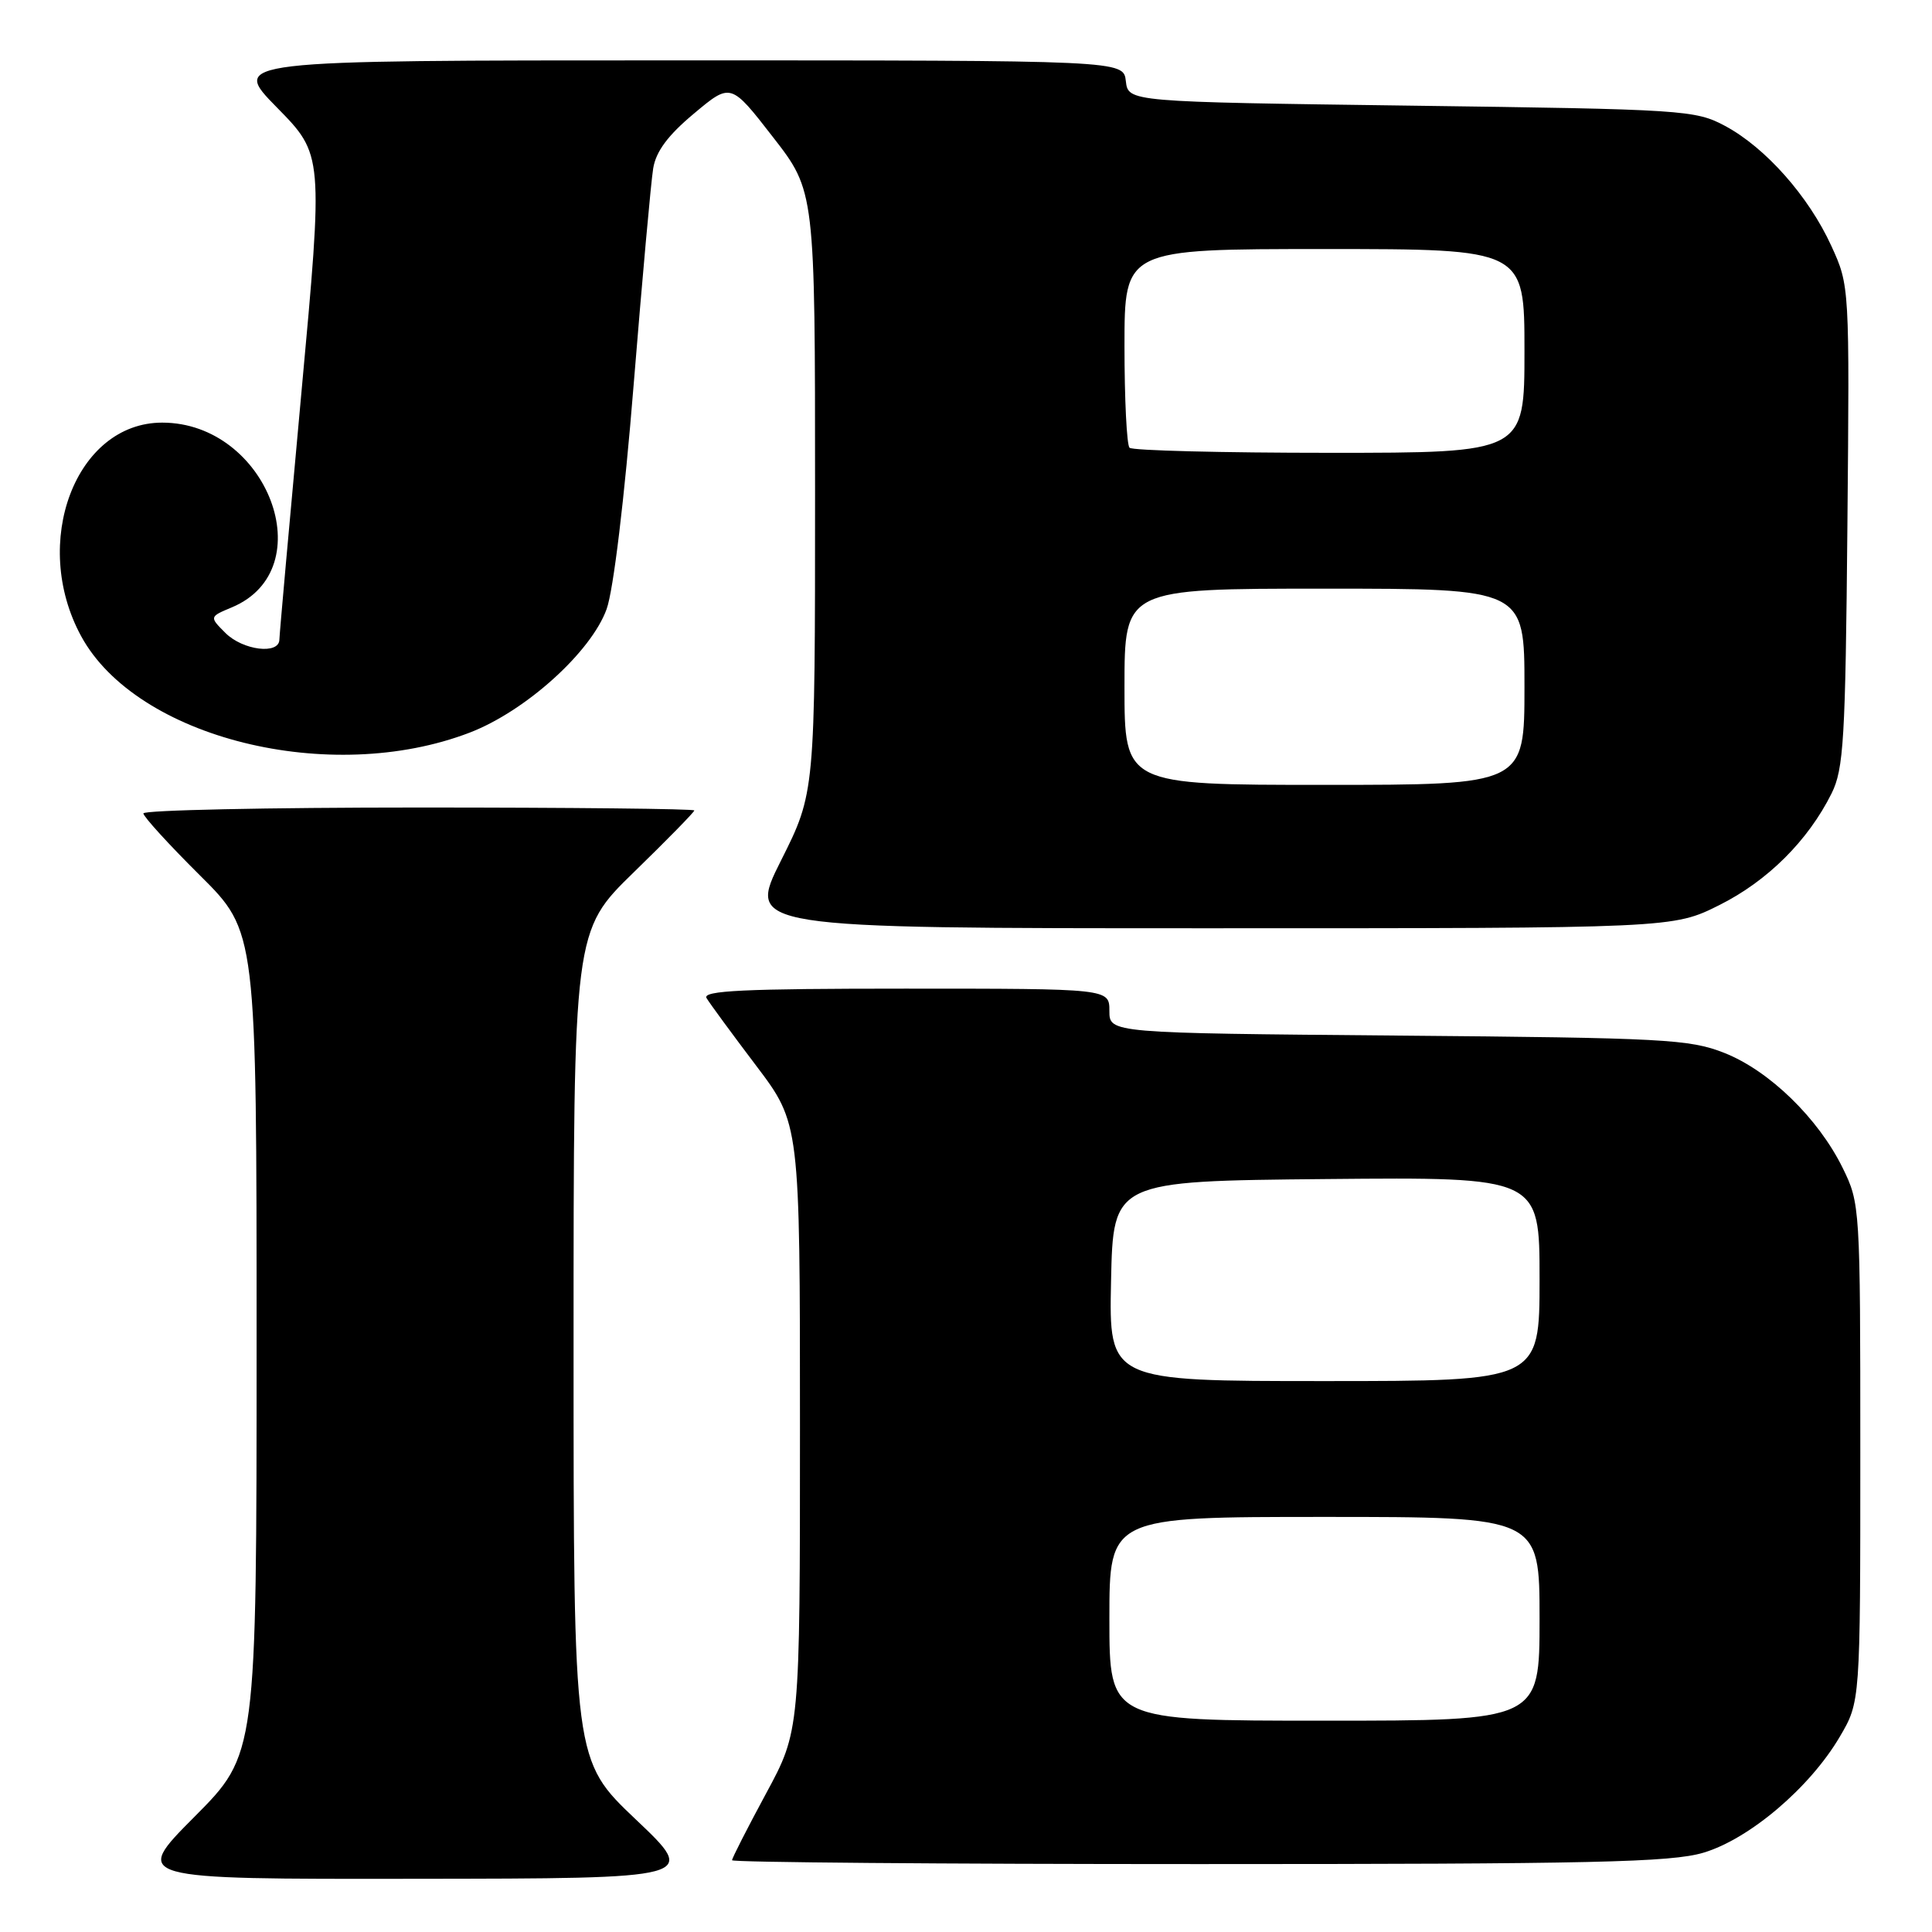 <?xml version="1.0" encoding="UTF-8" standalone="no"?>
<!DOCTYPE svg PUBLIC "-//W3C//DTD SVG 1.1//EN" "http://www.w3.org/Graphics/SVG/1.1/DTD/svg11.dtd" >
<svg xmlns="http://www.w3.org/2000/svg" xmlns:xlink="http://www.w3.org/1999/xlink" version="1.1" viewBox="0 0 256 256">
 <g >
 <path fill="currentColor"
d=" M 84.25 241.09 C 76.00 233.26 76.00 233.26 76.00 178.31 C 76.00 123.35 76.00 123.35 84.00 115.56 C 88.40 111.28 92.00 107.60 92.00 107.39 C 92.00 107.17 75.58 107.00 55.50 107.00 C 35.42 107.00 19.00 107.35 19.00 107.78 C 19.00 108.20 22.37 111.90 26.50 116.00 C 34.00 123.45 34.00 123.45 34.00 177.95 C 34.00 232.46 34.00 232.46 25.77 240.73 C 17.54 249.00 17.54 249.00 55.02 248.95 C 92.50 248.91 92.50 248.91 84.25 241.09 Z  M 225.72 245.49 C 231.80 243.68 239.82 236.87 243.78 230.13 C 246.50 225.50 246.50 225.50 246.50 192.50 C 246.50 159.93 246.47 159.44 244.16 154.75 C 240.93 148.18 234.44 141.87 228.49 139.52 C 223.89 137.70 220.54 137.52 185.25 137.22 C 147.00 136.89 147.00 136.89 147.00 133.95 C 147.00 131.00 147.00 131.00 119.94 131.00 C 98.57 131.00 93.04 131.26 93.62 132.25 C 94.03 132.94 96.98 136.96 100.18 141.19 C 106.00 148.88 106.00 148.88 106.00 189.11 C 106.00 229.34 106.00 229.34 101.50 237.66 C 99.03 242.24 97.00 246.21 97.00 246.49 C 97.00 246.77 124.82 247.00 158.82 247.00 C 211.04 247.00 221.43 246.77 225.72 245.49 Z  M 227.82 119.93 C 234.20 116.74 239.57 111.40 242.69 105.14 C 244.30 101.90 244.53 98.04 244.79 69.68 C 245.08 37.86 245.08 37.86 242.65 32.56 C 239.65 26.00 233.93 19.55 228.57 16.68 C 224.65 14.58 223.11 14.48 187.00 14.00 C 149.50 13.50 149.50 13.50 149.18 10.75 C 148.87 8.00 148.87 8.00 89.71 8.00 C 30.56 8.00 30.56 8.00 36.70 14.25 C 42.84 20.50 42.84 20.50 39.94 52.00 C 38.35 69.33 37.03 84.06 37.02 84.75 C 36.99 86.77 32.18 86.18 29.87 83.87 C 27.73 81.73 27.73 81.73 30.74 80.47 C 42.79 75.40 35.45 56.00 21.49 56.00 C 10.04 56.00 4.01 71.89 10.75 84.29 C 18.09 97.81 43.76 104.18 62.25 97.07 C 69.66 94.22 78.33 86.39 80.38 80.71 C 81.28 78.21 82.74 66.13 83.96 51.00 C 85.10 36.98 86.26 24.07 86.55 22.32 C 86.91 20.07 88.51 17.92 91.95 15.05 C 96.83 10.96 96.83 10.96 102.41 18.15 C 108.00 25.34 108.00 25.34 108.00 65.19 C 108.00 105.04 108.00 105.04 103.49 114.02 C 98.98 123.00 98.98 123.00 160.33 123.00 C 221.68 123.00 221.68 123.00 227.82 119.93 Z  M 147.00 214.50 C 147.00 201.00 147.00 201.00 175.50 201.00 C 204.00 201.00 204.00 201.00 204.00 214.50 C 204.00 228.00 204.00 228.00 175.50 228.00 C 147.00 228.00 147.00 228.00 147.00 214.50 Z  M 147.22 169.75 C 147.50 156.50 147.50 156.50 175.75 156.23 C 204.00 155.97 204.00 155.97 204.00 169.48 C 204.00 183.00 204.00 183.00 175.47 183.00 C 146.94 183.00 146.94 183.00 147.22 169.75 Z  M 149.00 91.00 C 149.00 78.00 149.00 78.00 175.50 78.00 C 202.00 78.00 202.00 78.00 202.00 91.00 C 202.00 104.00 202.00 104.00 175.50 104.00 C 149.00 104.00 149.00 104.00 149.00 91.00 Z  M 149.67 59.33 C 149.30 58.97 149.00 52.89 149.00 45.83 C 149.00 33.00 149.00 33.00 175.50 33.00 C 202.00 33.00 202.00 33.00 202.00 46.50 C 202.00 60.00 202.00 60.00 176.17 60.00 C 161.96 60.00 150.03 59.70 149.67 59.33 Z "/>
</g>
</svg>